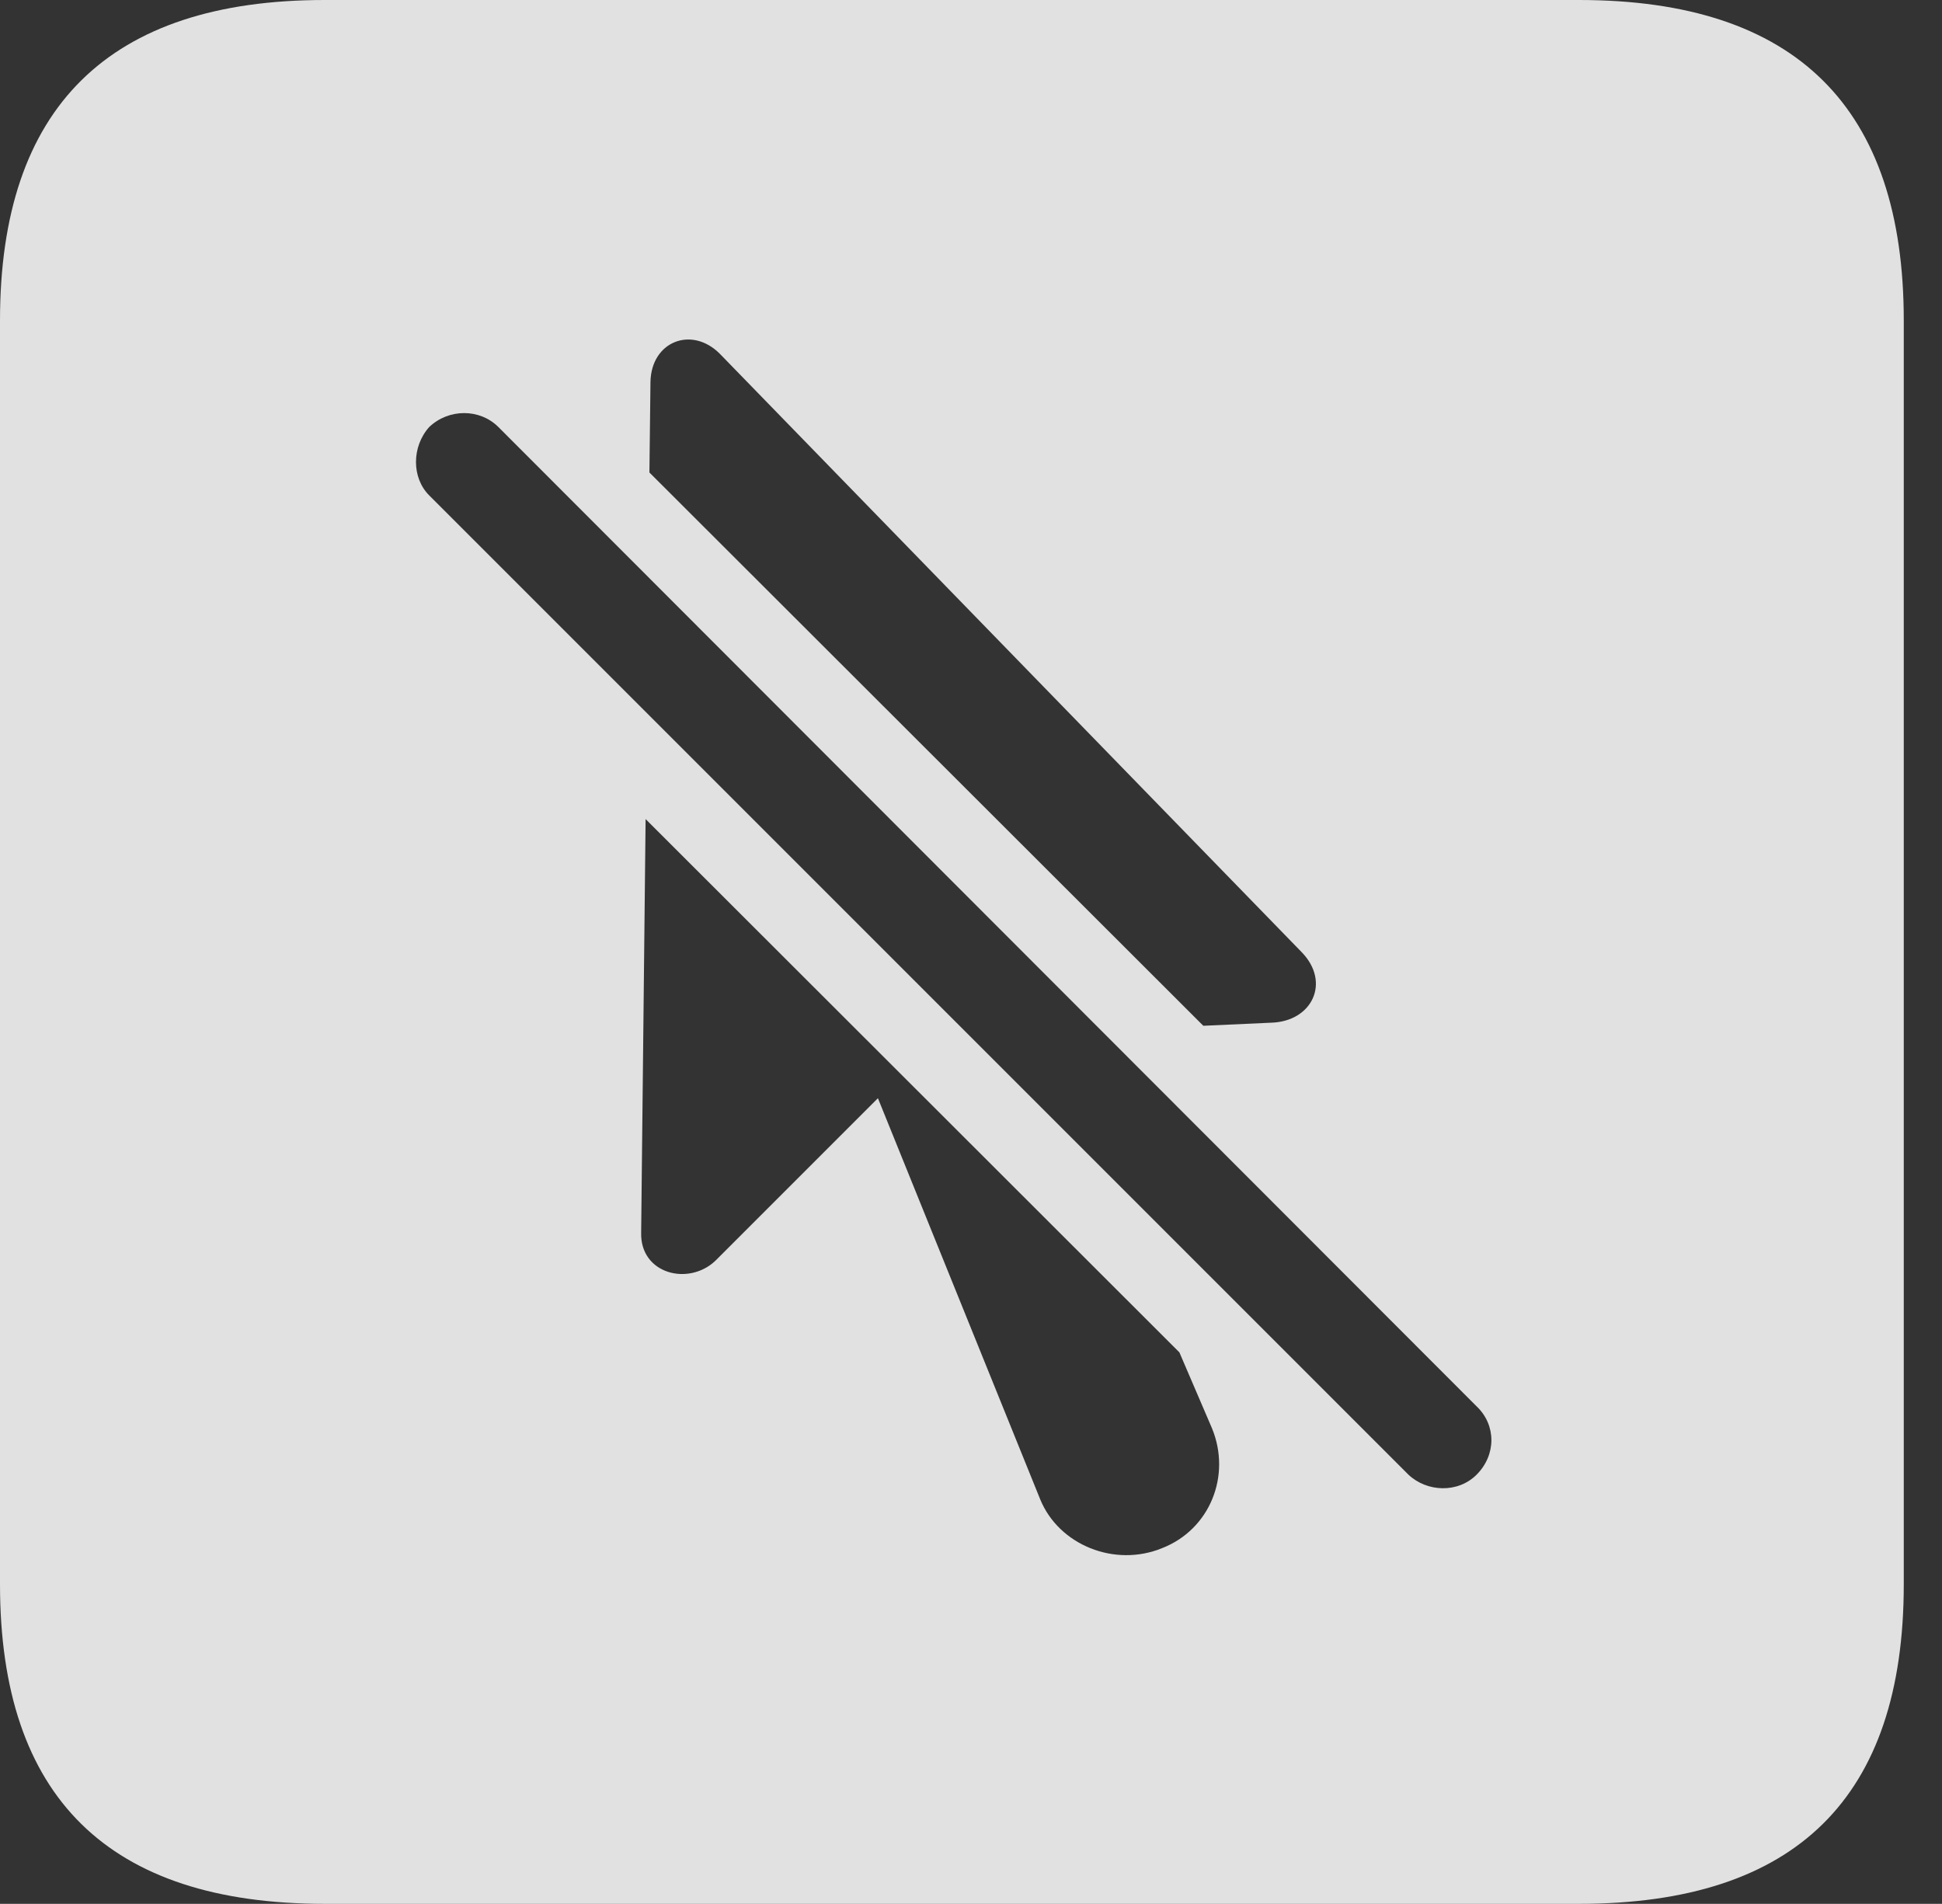 <?xml version="1.0" encoding="UTF-8"?>
<!--Generator: Apple Native CoreSVG 341-->
<!DOCTYPE svg
PUBLIC "-//W3C//DTD SVG 1.1//EN"
       "http://www.w3.org/Graphics/SVG/1.1/DTD/svg11.dtd">
<svg version="1.1" xmlns="http://www.w3.org/2000/svg" xmlns:xlink="http://www.w3.org/1999/xlink" viewBox="0 0 18.34 17.979">
 <rect x="0" y="0" width="18.34" height="17.979" fill="#333333" stroke="none"/>
 <g>
  <rect height="17.979" opacity="0" width="18.34" x="0" y="0"/>
  <path d="M17.979 3.027L17.979 14.961C17.979 16.973 16.963 17.979 14.912 17.979L3.066 17.979C1.025 17.979 0 16.973 0 14.961L0 3.027C0 1.016 1.025 0 3.066 0L14.912 0C16.963 0 17.979 1.016 17.979 3.027ZM6.055 11.641C6.045 12.031 6.504 12.148 6.758 11.904L8.291 10.371L9.824 14.16C10 14.59 10.527 14.805 10.977 14.619C11.426 14.443 11.631 13.935 11.445 13.486L11.138 12.771L6.097 7.735ZM4.053 4.033C3.887 4.219 3.887 4.512 4.053 4.678L13.301 13.926C13.477 14.092 13.77 14.102 13.945 13.926C14.131 13.74 14.131 13.457 13.945 13.281L4.707 4.033C4.531 3.857 4.238 3.857 4.053 4.033ZM6.143 3.604L6.133 4.462L11.364 9.687L12.002 9.658C12.393 9.648 12.568 9.277 12.295 8.994L6.797 3.34C6.533 3.076 6.152 3.223 6.143 3.604Z" fill="white" fill-opacity="0.85"/>
 </g>
</svg>
